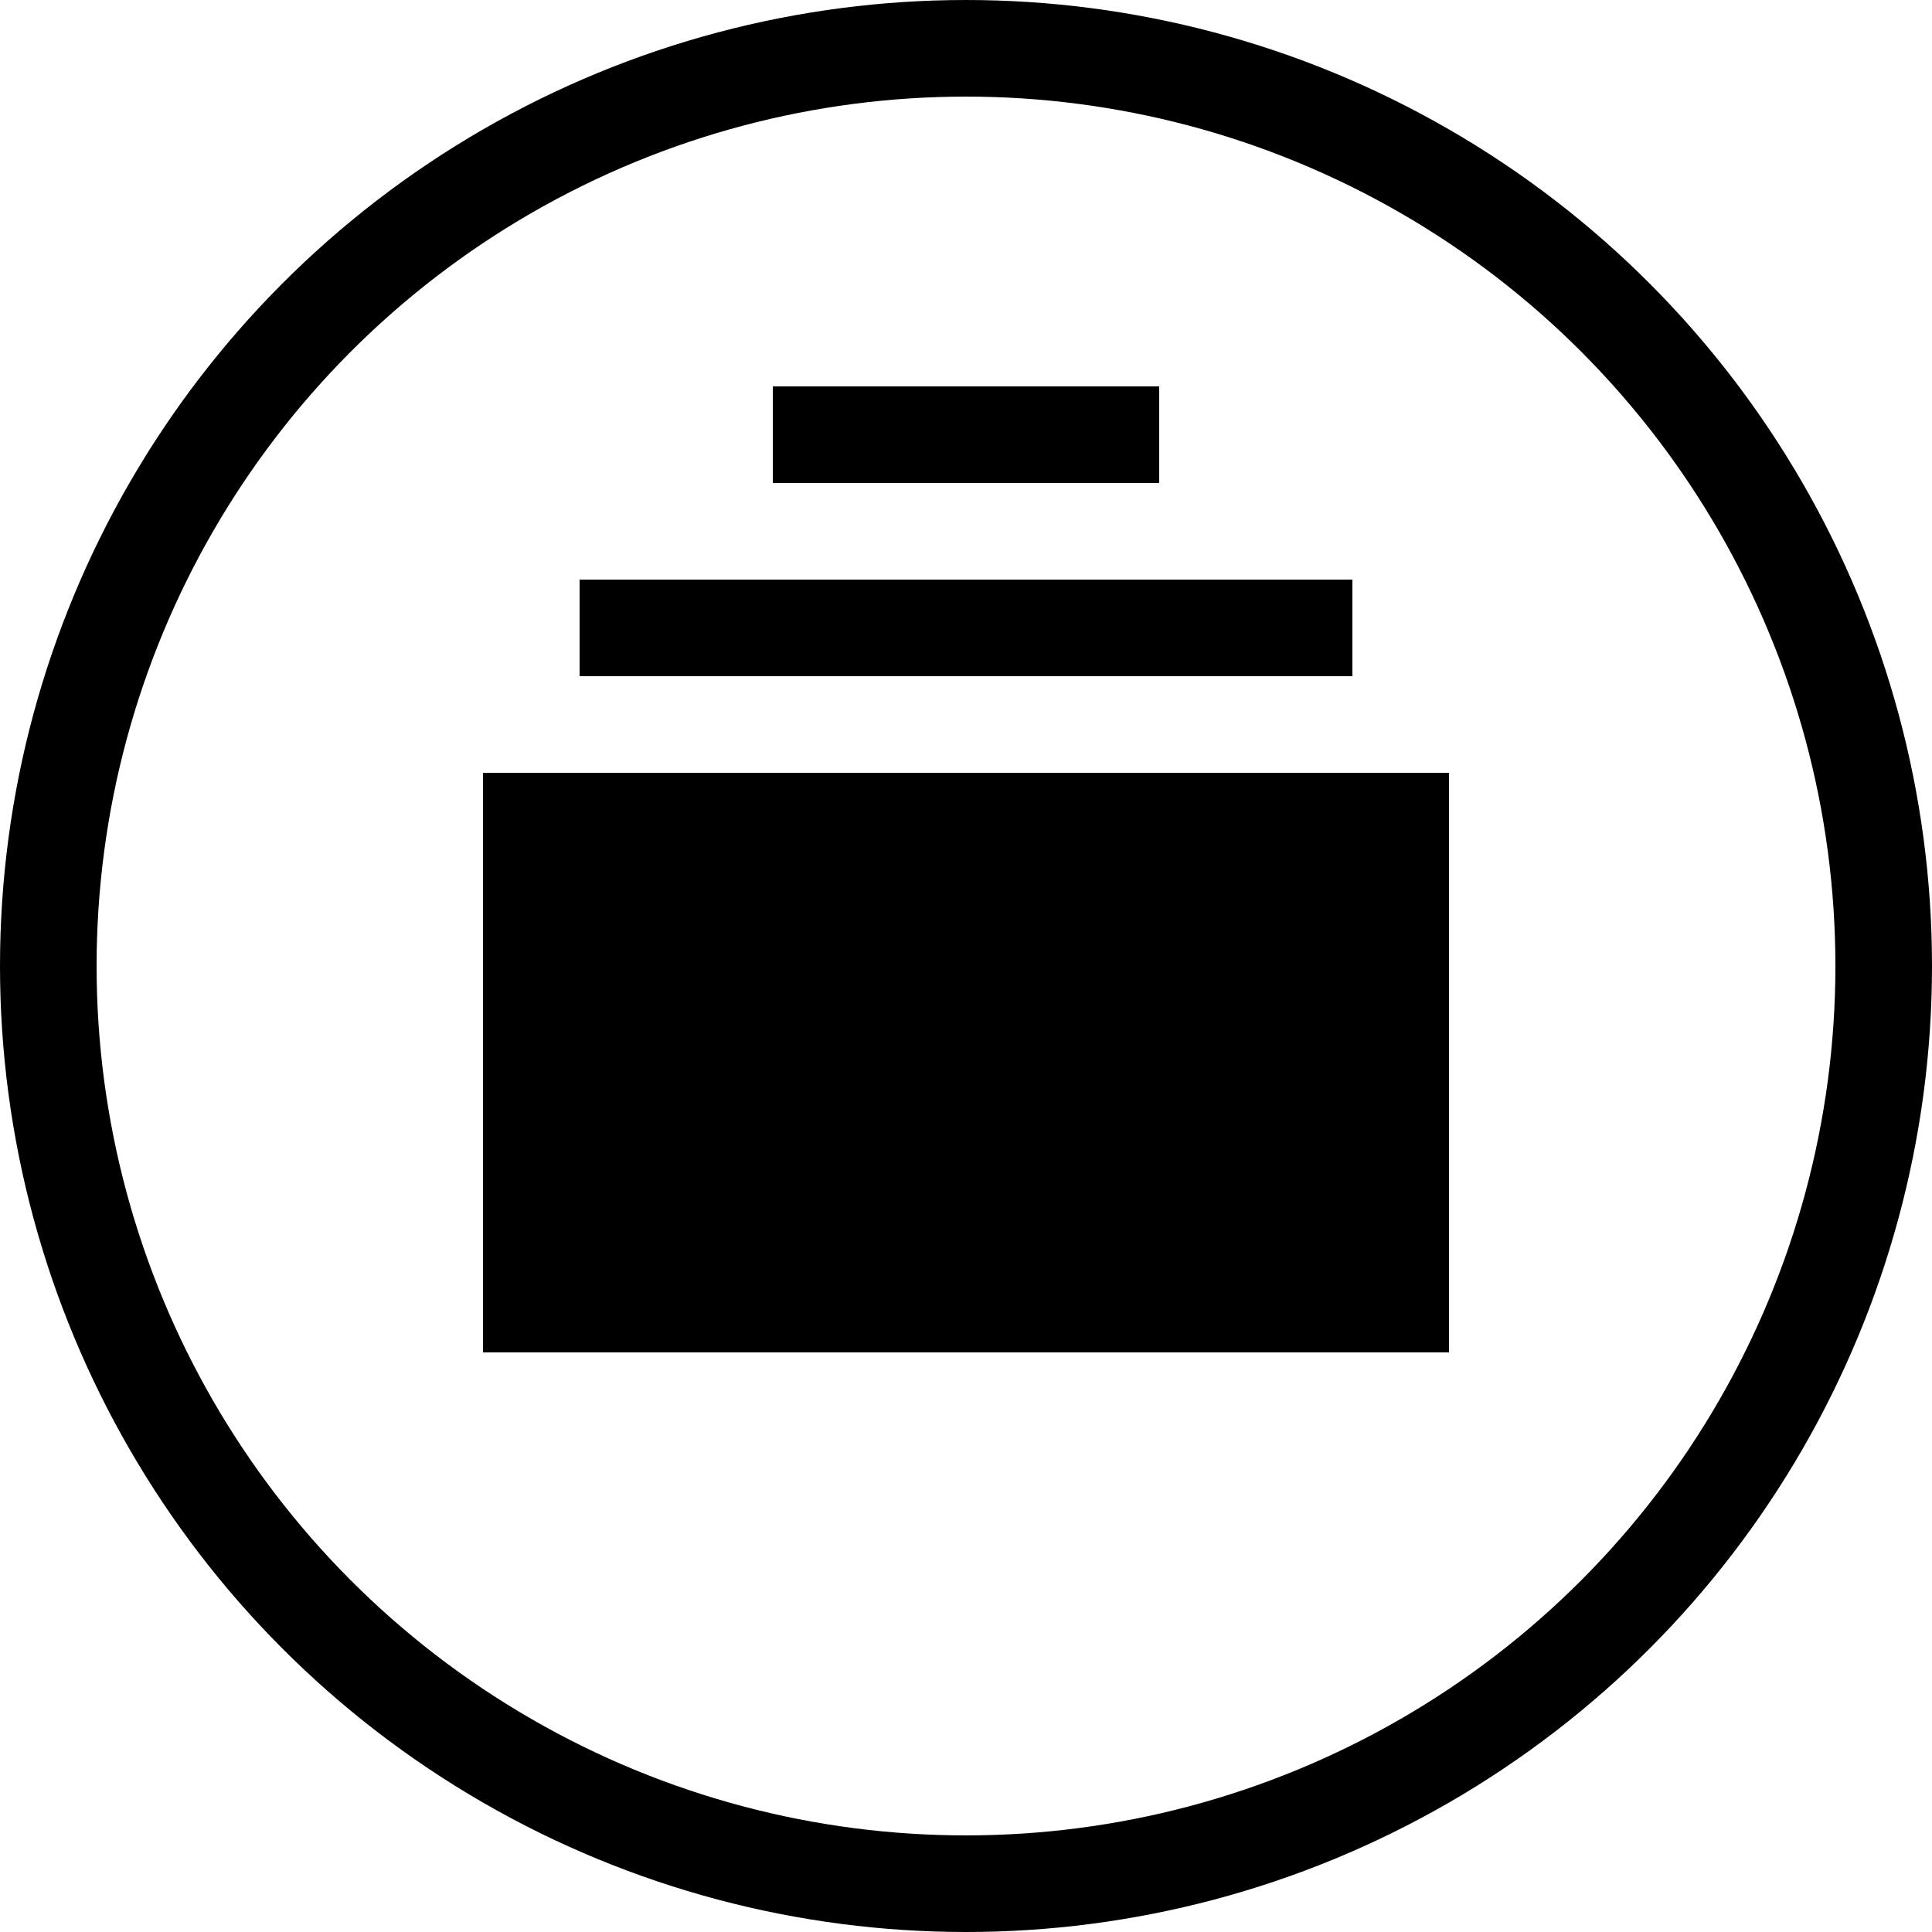 <svg width="20" height="20" viewBox="0 0 20 20" fill="none" xmlns="http://www.w3.org/2000/svg">
<circle cx="10" cy="10" r="9.5" stroke="currentColor"/>
<rect x="5" y="8" width="10" height="6" fill="currentColor"/>
<path fill-rule="evenodd" clip-rule="evenodd" d="M14 7H6V6H14V7Z" fill="currentColor"/>
<path fill-rule="evenodd" clip-rule="evenodd" d="M12 5H8V4H12V5Z" fill="currentColor"/>
</svg>
